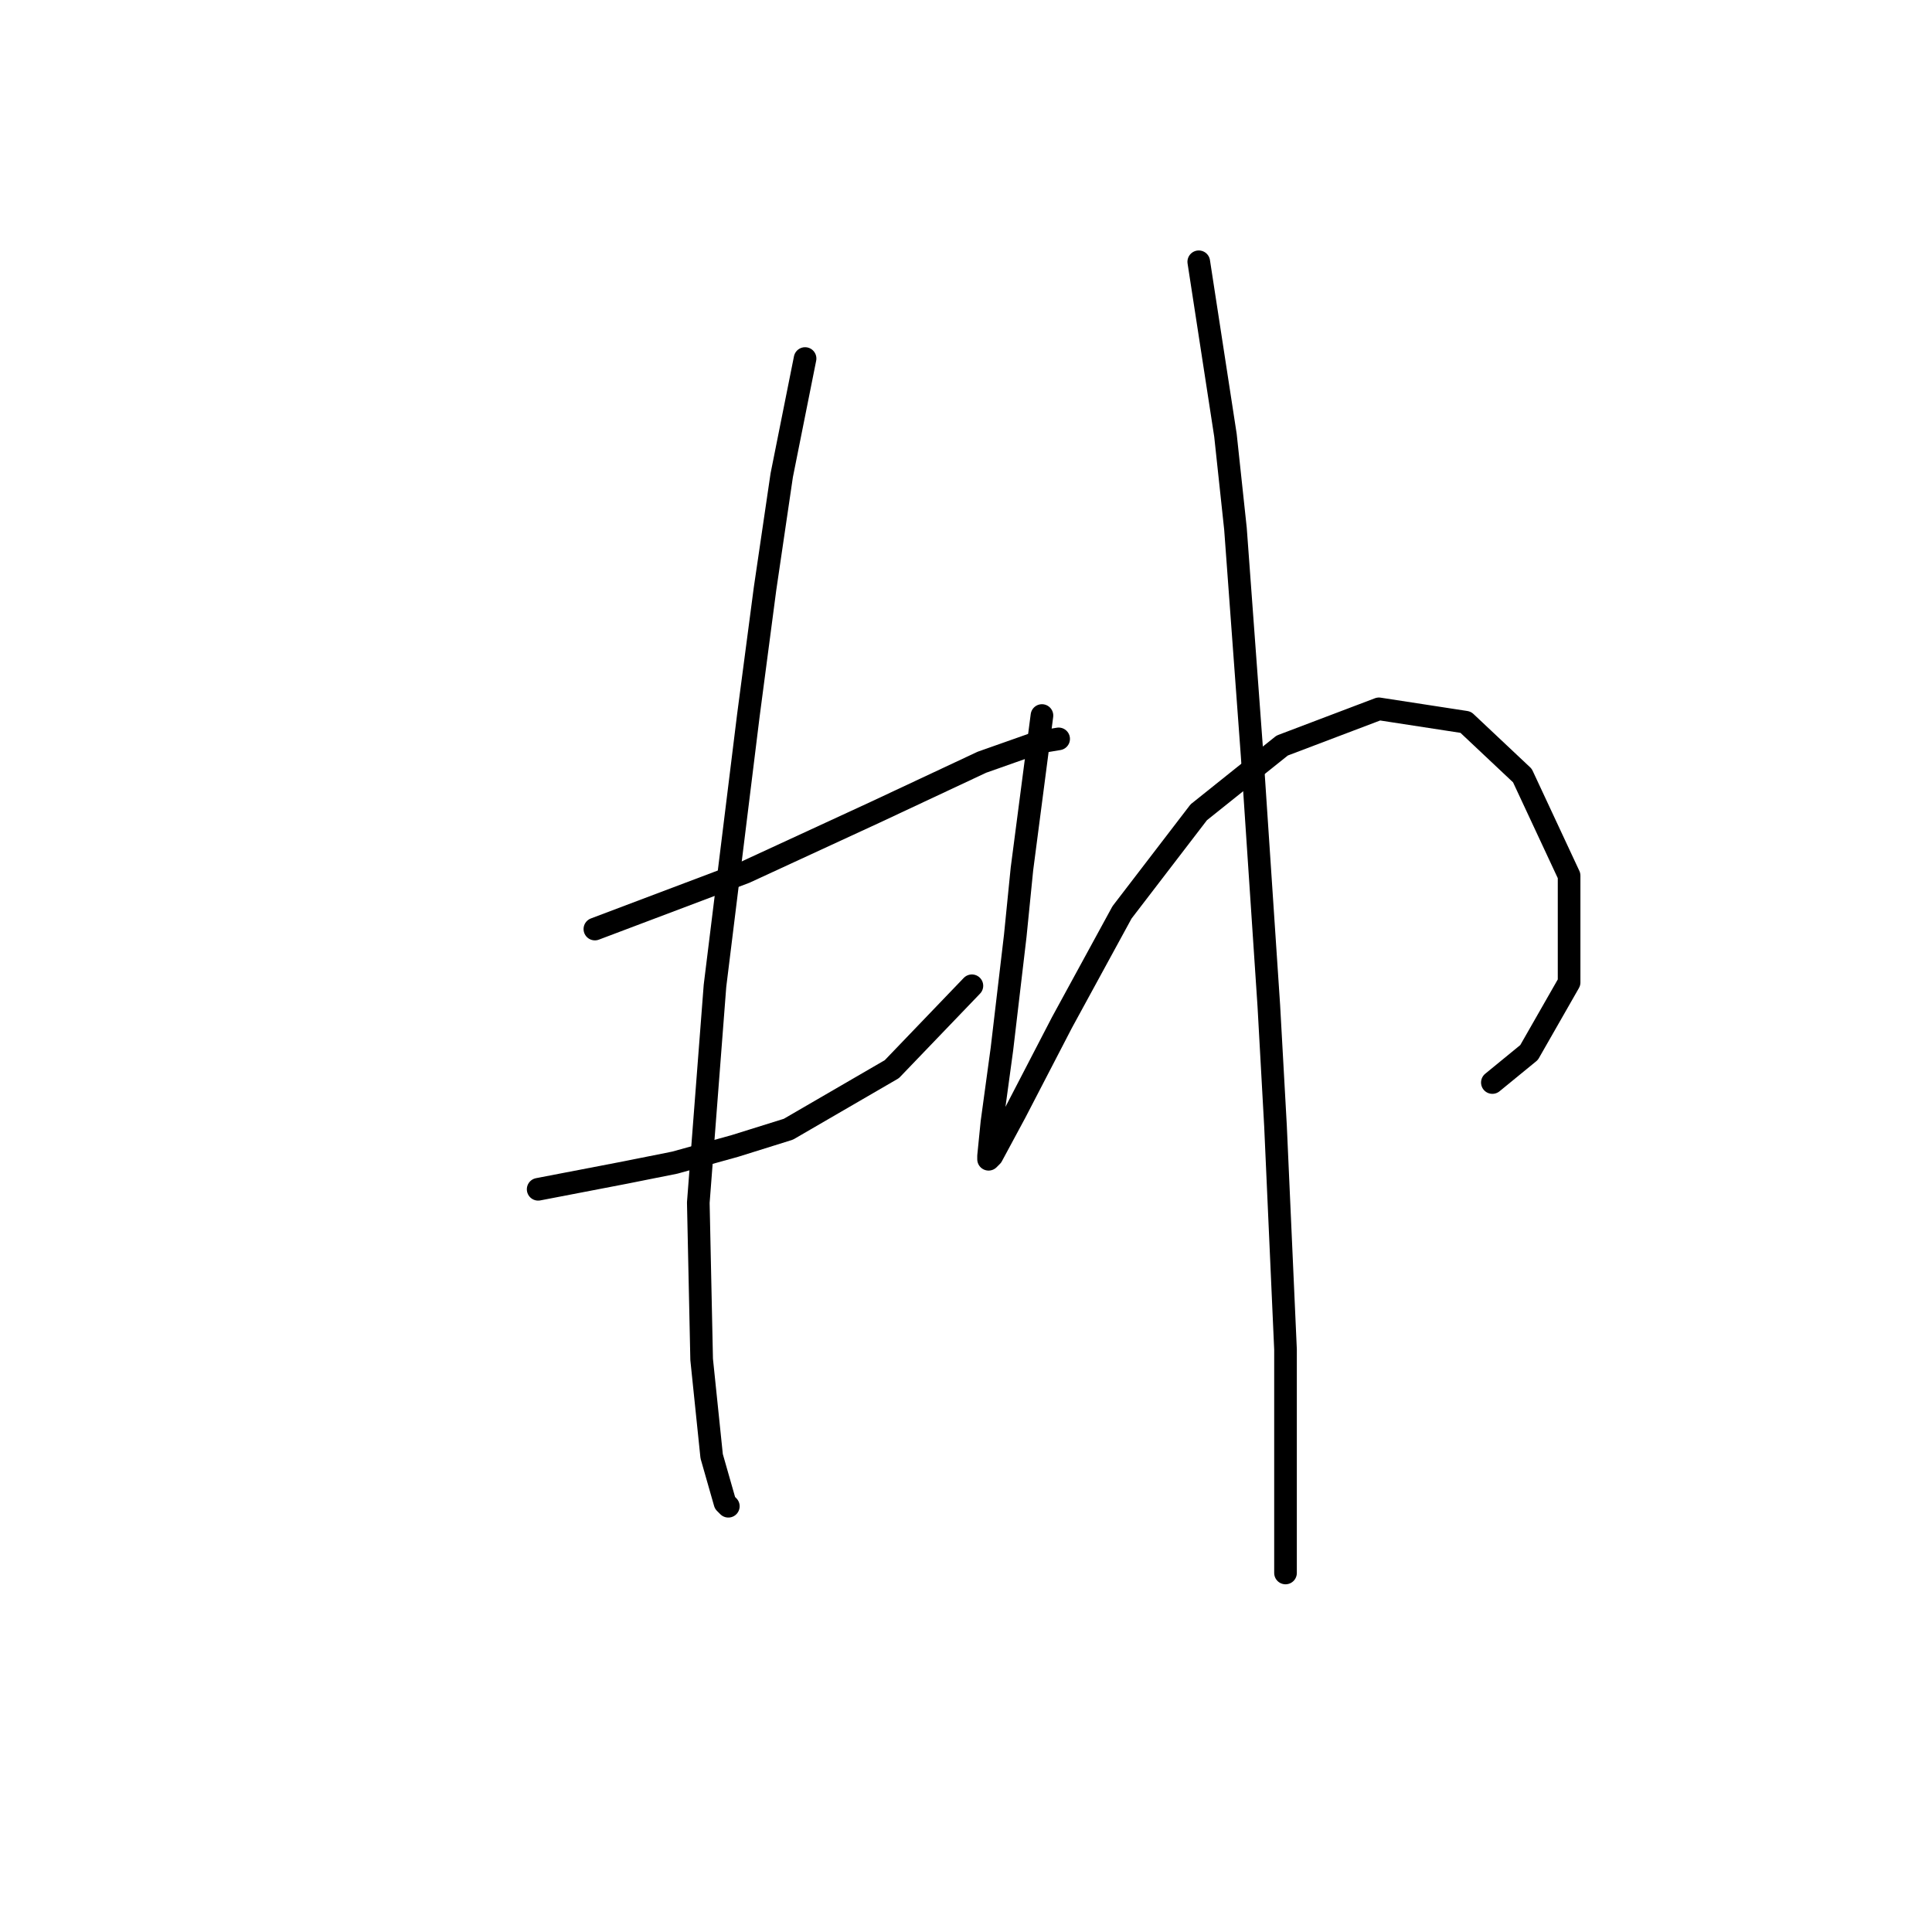 <?xml version="1.0" standalone="no"?>
    <svg width="256" height="256" xmlns="http://www.w3.org/2000/svg" version="1.1">
    <polyline stroke="black" stroke-width="3" stroke-linecap="round" fill="transparent" stroke-linejoin="round" points="78.825 123.104 98.719 115.589 115.96 107.631 130.107 101 137.622 98.347 140.275 97.905 140.275 97.905 " />
        <polyline stroke="black" stroke-width="3" stroke-linecap="round" fill="transparent" stroke-linejoin="round" points="71.309 157.587 82.804 155.376 89.435 154.05 97.392 151.84 104.466 149.629 118.171 141.672 128.781 130.62 128.781 130.62 " />
        <polyline stroke="black" stroke-width="3" stroke-linecap="round" fill="transparent" stroke-linejoin="round" points="106.676 47.507 103.582 62.98 101.371 78.011 99.161 94.811 94.74 130.62 92.529 159.355 92.972 180.133 94.298 192.954 96.066 199.143 96.508 199.585 96.508 199.585 " />
        <polyline stroke="black" stroke-width="3" stroke-linecap="round" fill="transparent" stroke-linejoin="round" points="138.064 94.811 135.412 115.147 134.528 123.988 132.759 139.019 131.433 148.745 130.991 153.166 130.991 153.608 131.433 153.166 134.528 147.419 140.717 135.483 148.674 120.894 158.842 107.631 169.895 98.789 182.715 93.926 194.209 95.695 201.725 102.768 207.914 116.031 207.914 130.178 202.609 139.461 197.746 143.44 197.746 143.44 " />
        <polyline stroke="black" stroke-width="3" stroke-linecap="round" fill="transparent" stroke-linejoin="round" points="158.842 34.687 162.379 57.675 163.705 70.054 165.916 100.116 168.126 133.272 169.01 149.187 170.337 178.807 170.337 202.238 170.337 208.427 170.337 208.427 " />
        </svg>